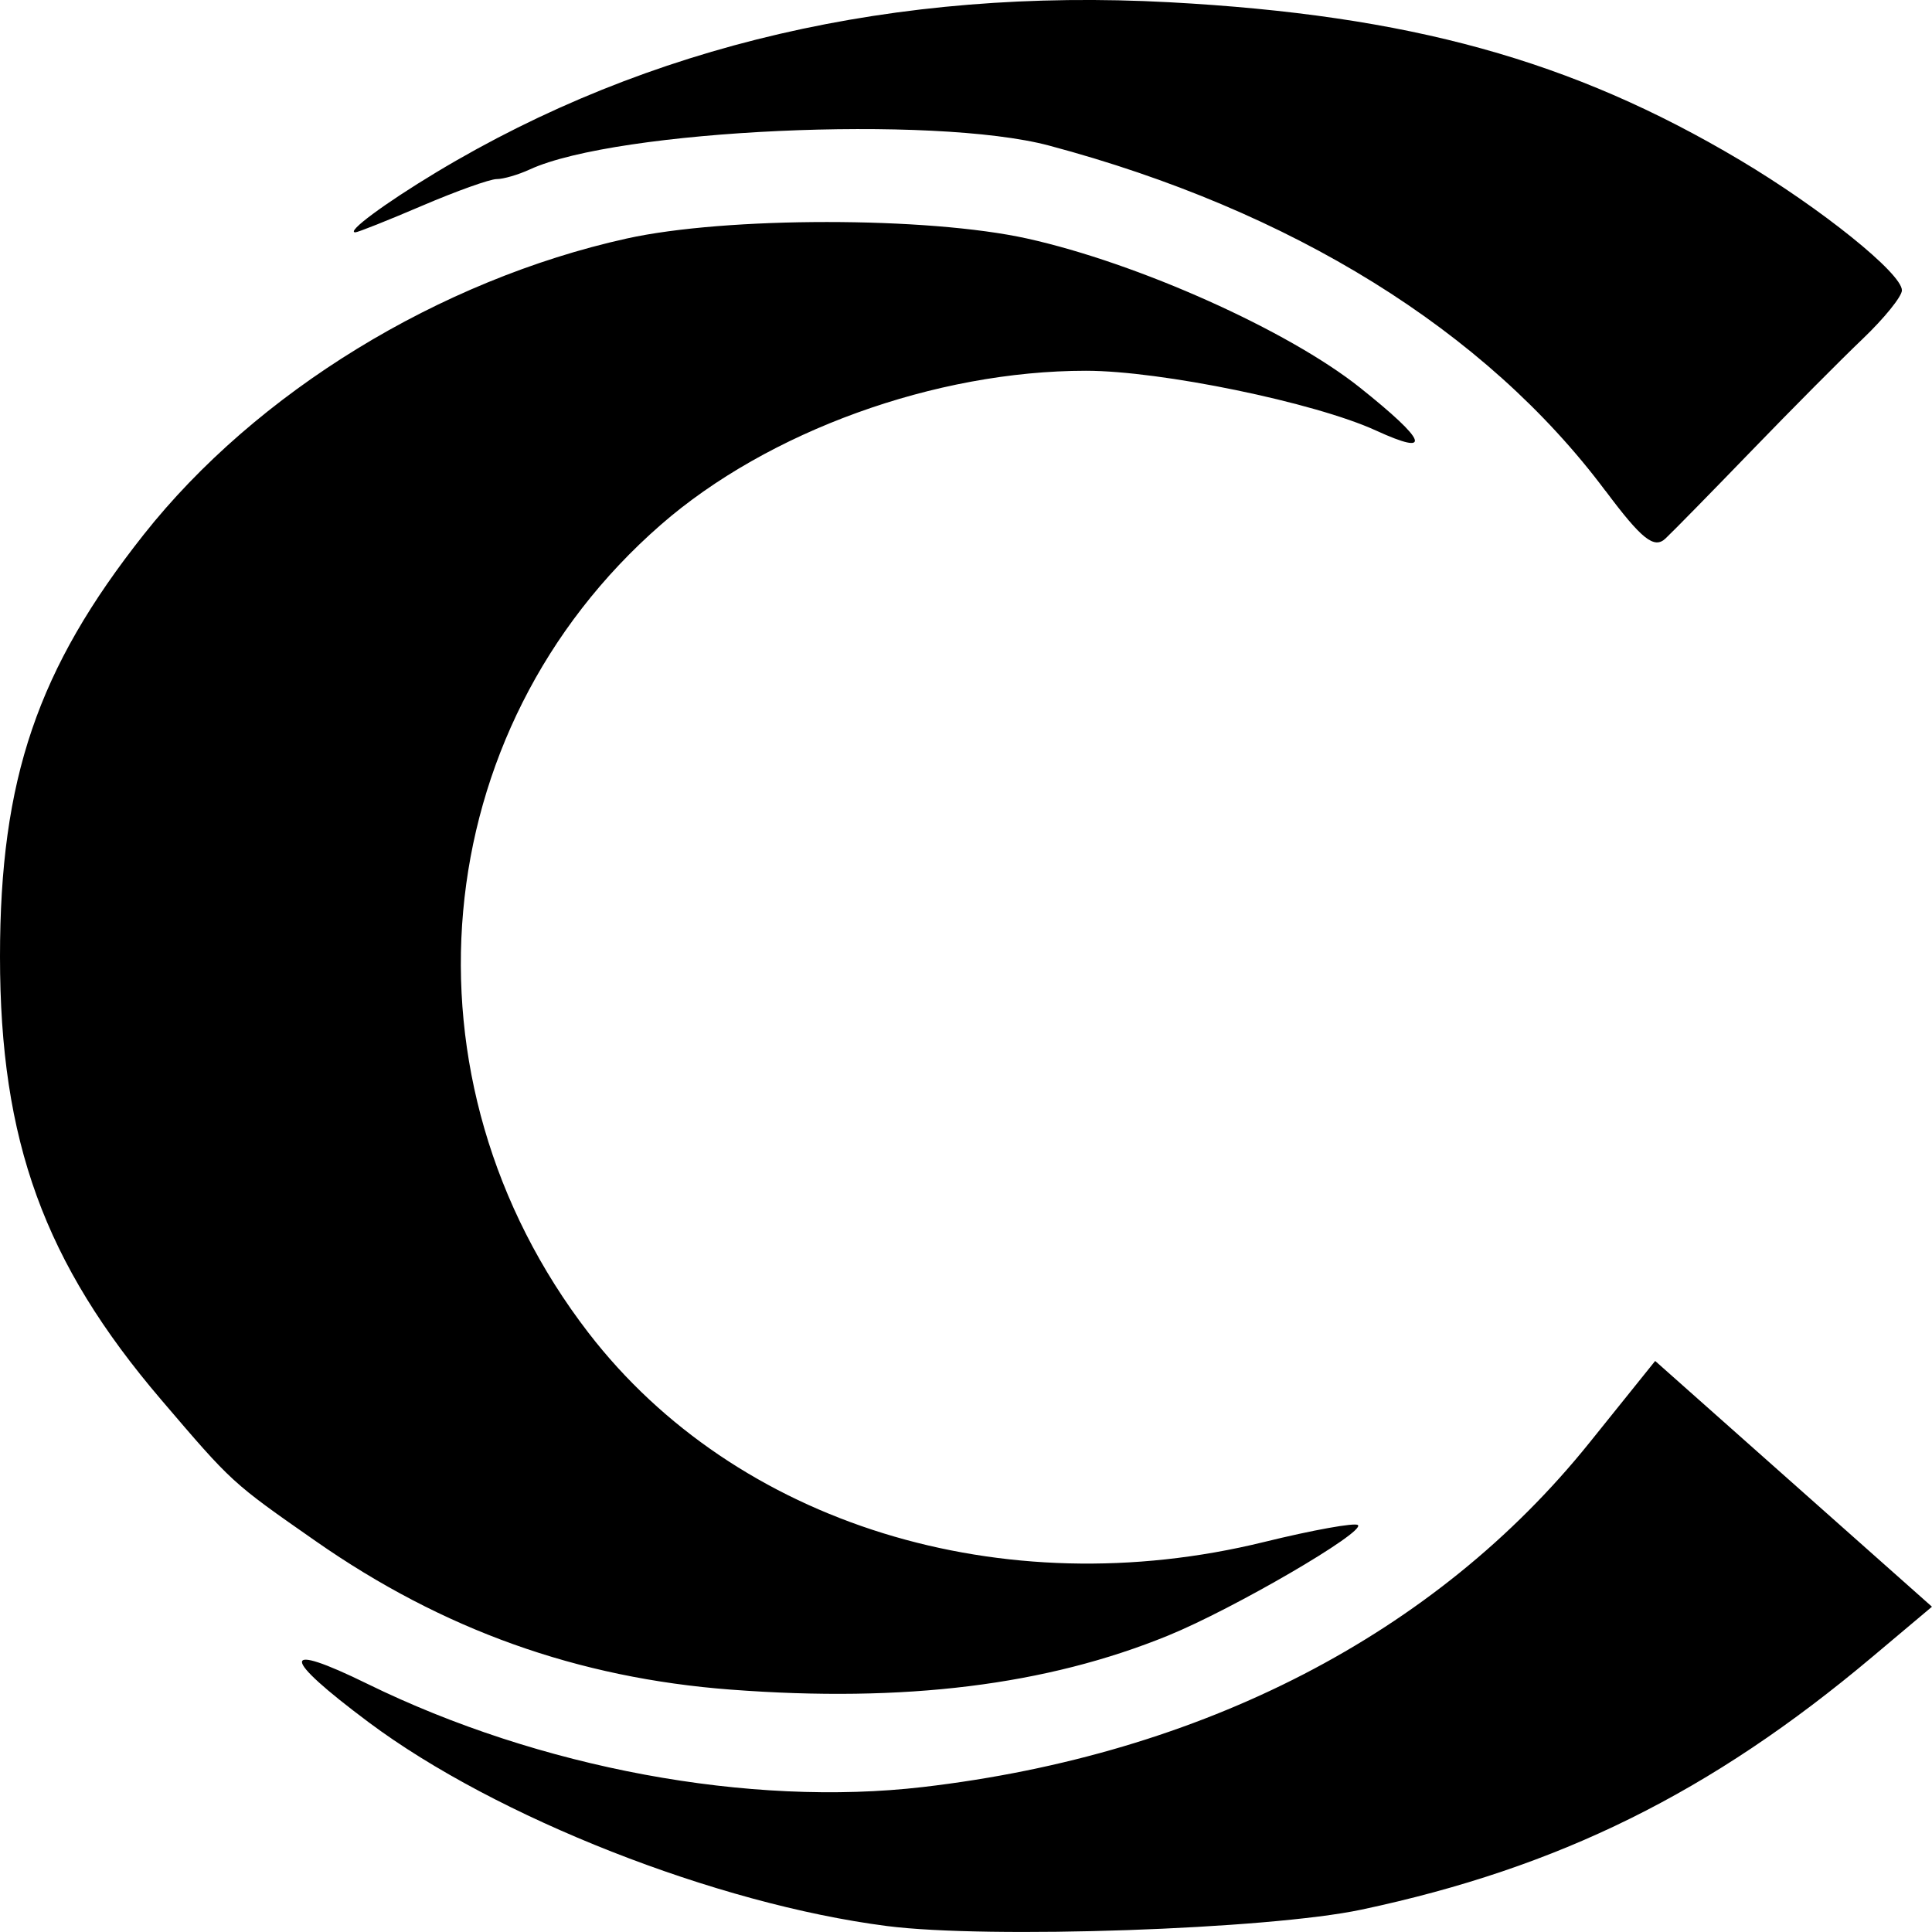 <!--<?xml version="1.0" encoding="UTF-8" standalone="no"?>-->
<!-- Created with Inkscape (http://www.inkscape.org/) -->

<svg
   width="50.8mm"
   height="50.8mm"
   viewBox="0 0 50.8 50.8"
   version="1.1"
   id="svg5"
   xmlns="http://www.w3.org/2000/svg"
   xmlns:svg="http://www.w3.org/2000/svg">
  <defs
     id="defs2" />
  <g
     id="layer1"
     transform="translate(-21.924,-24.776)">
    <path
       d="m 45.245,75.419 c -4.483,-0.576 -10.278,-2.854 -13.629,-5.359 -2.324,-1.737 -2.337,-2.139 -0.032,-1.009 4.523,2.218 10.052,3.244 14.609,2.713 7.349,-0.857 13.482,-4.025 17.522,-9.051 l 1.73,-2.152 3.639,3.231 3.639,3.231 -1.579,1.328 c -4.233,3.559 -8.228,5.535 -13.423,6.637 -2.446,0.519 -9.81,0.773 -12.476,0.431 z M 41.139,69.203 c -4.03,-0.306 -7.573,-1.573 -10.913,-3.904 -2.214,-1.545 -2.191,-1.524 -4.067,-3.722 -3.072,-3.599 -4.235,-6.797 -4.235,-11.648 0,-4.669 0.986,-7.566 3.78,-11.098 2.958,-3.741 7.771,-6.691 12.697,-7.783 2.614,-0.579 7.915,-0.579 10.53,-2.22e-4 2.912,0.645 6.863,2.415 8.75,3.919 1.77,1.411 1.922,1.817 0.424,1.13 -1.608,-0.737 -5.656,-1.572 -7.627,-1.572 -3.962,0 -8.367,1.596 -11.178,4.049 -6.202,5.412 -7.024,14.6 -1.902,21.248 3.873,5.026 10.871,7.193 17.765,5.499 1.278,-0.314 2.388,-0.514 2.466,-0.445 0.203,0.18 -3.273,2.205 -4.991,2.906 -3.201,1.307 -6.927,1.768 -11.498,1.421 z M 64.136,37.681 C 60.99,33.47 55.894,30.307 49.509,28.604 46.48,27.796 38.137,28.179 35.853,29.232 c -0.302,0.139 -0.693,0.253 -0.87,0.253 -0.177,0 -1.058,0.315 -1.958,0.7 -0.9,0.385 -1.691,0.7 -1.758,0.7 -0.256,0 0.773,-0.762 2.135,-1.582 5.566,-3.348 12.067,-4.856 19.267,-4.468 6.317,0.341 10.582,1.52 15.003,4.149 2.129,1.266 4.265,2.984 4.261,3.427 -0.001,0.161 -0.465,0.734 -1.029,1.273 -0.565,0.539 -1.878,1.861 -2.919,2.938 -1.041,1.077 -2.061,2.118 -2.268,2.313 -0.298,0.282 -0.625,0.022 -1.579,-1.255 z"
       id="path21" />
  </g>

  <style>
    /* Default light mode */
    #path21 {
      fill: #000000;
    }
    
    /* Dark mode */
    @media (prefers-color-scheme: dark) {
      #path21 {
        fill: #ffffff;
      }
    }
  </style>
</svg>

       <!--style=""-->
      <!--fill: light-dark(#FFFFFF, #000000);-->
